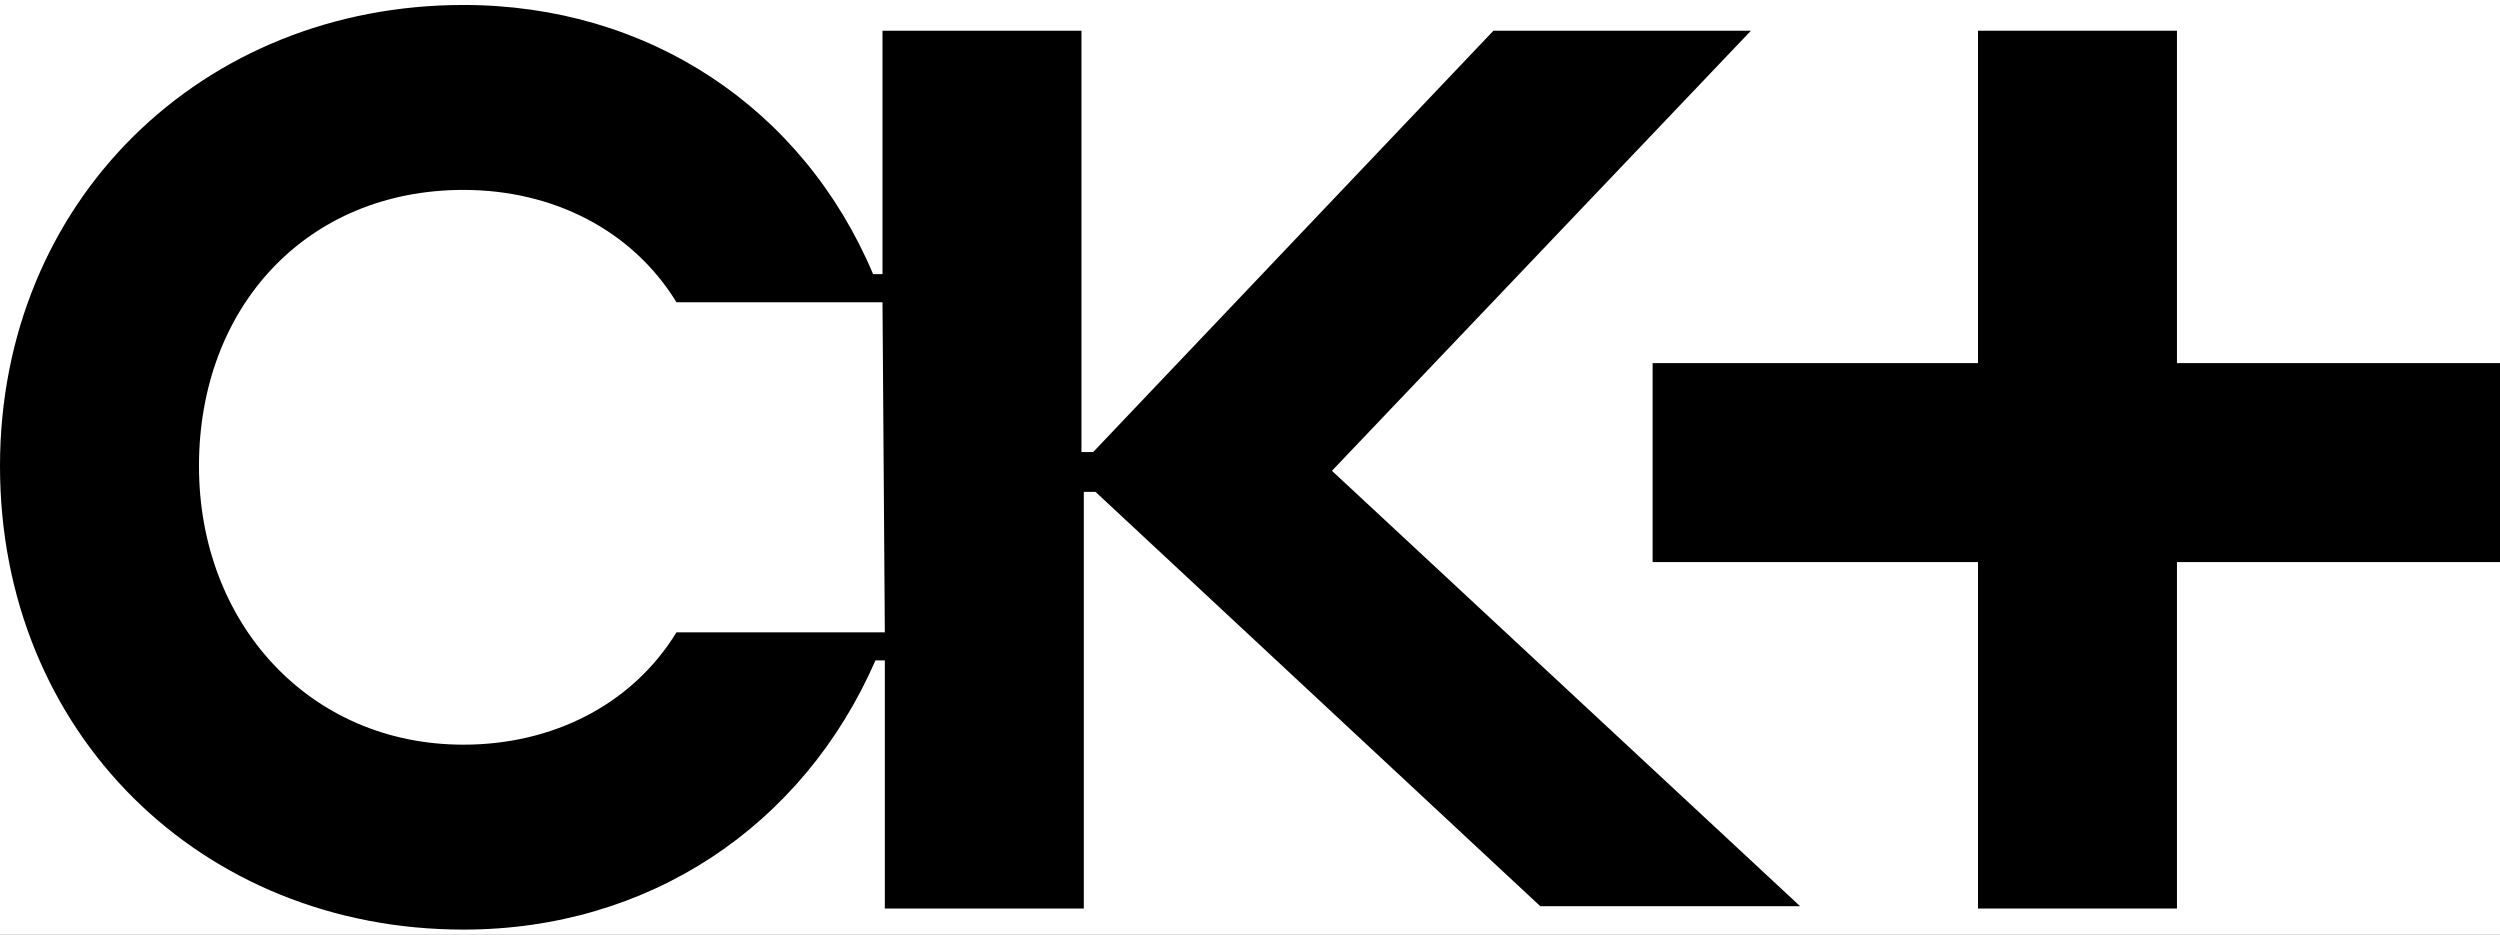 <svg width="107" height="40" viewBox="0 0 107 40" fill="none" xmlns="http://www.w3.org/2000/svg">
<rect x="0" y="0" width="107" height="40" fill="#808080" stroke="none"/>
<g clip-path="url(#clip0_1510_1941)">
<rect width="107" height="40" fill="white"/>
<path d="M93.174 15.541V1.315H84.658V15.541H70.732V24.057H84.658V38.885H93.174V24.057H107V15.541H93.174Z" fill="black"/>
<path d="M74.94 1.315H63.919L46.787 19.349H46.286V16.744V1.315H37.771V11.734H37.37C34.364 4.621 27.752 0.213 19.837 0.213C8.616 0.213 0 8.629 0 19.95C0 31.371 8.616 39.787 19.837 39.787C27.752 39.787 34.364 35.379 37.47 28.265H37.871V38.885H46.387V21.052H46.888L65.923 38.785H77.044L57.007 20.15L74.94 1.315ZM37.871 27.063H28.954C27.05 30.169 23.644 31.872 19.837 31.872C13.225 31.872 8.516 26.662 8.516 19.95C8.516 13.137 13.124 8.128 19.837 8.128C23.644 8.128 27.05 9.831 28.954 12.937H34.965H37.771L37.871 27.063Z" fill="black"/>
</g>
<defs>
<clipPath id="clip0_1510_1941">
<rect width="107" height="40" fill="white"/>
</clipPath>
</defs>
</svg>

